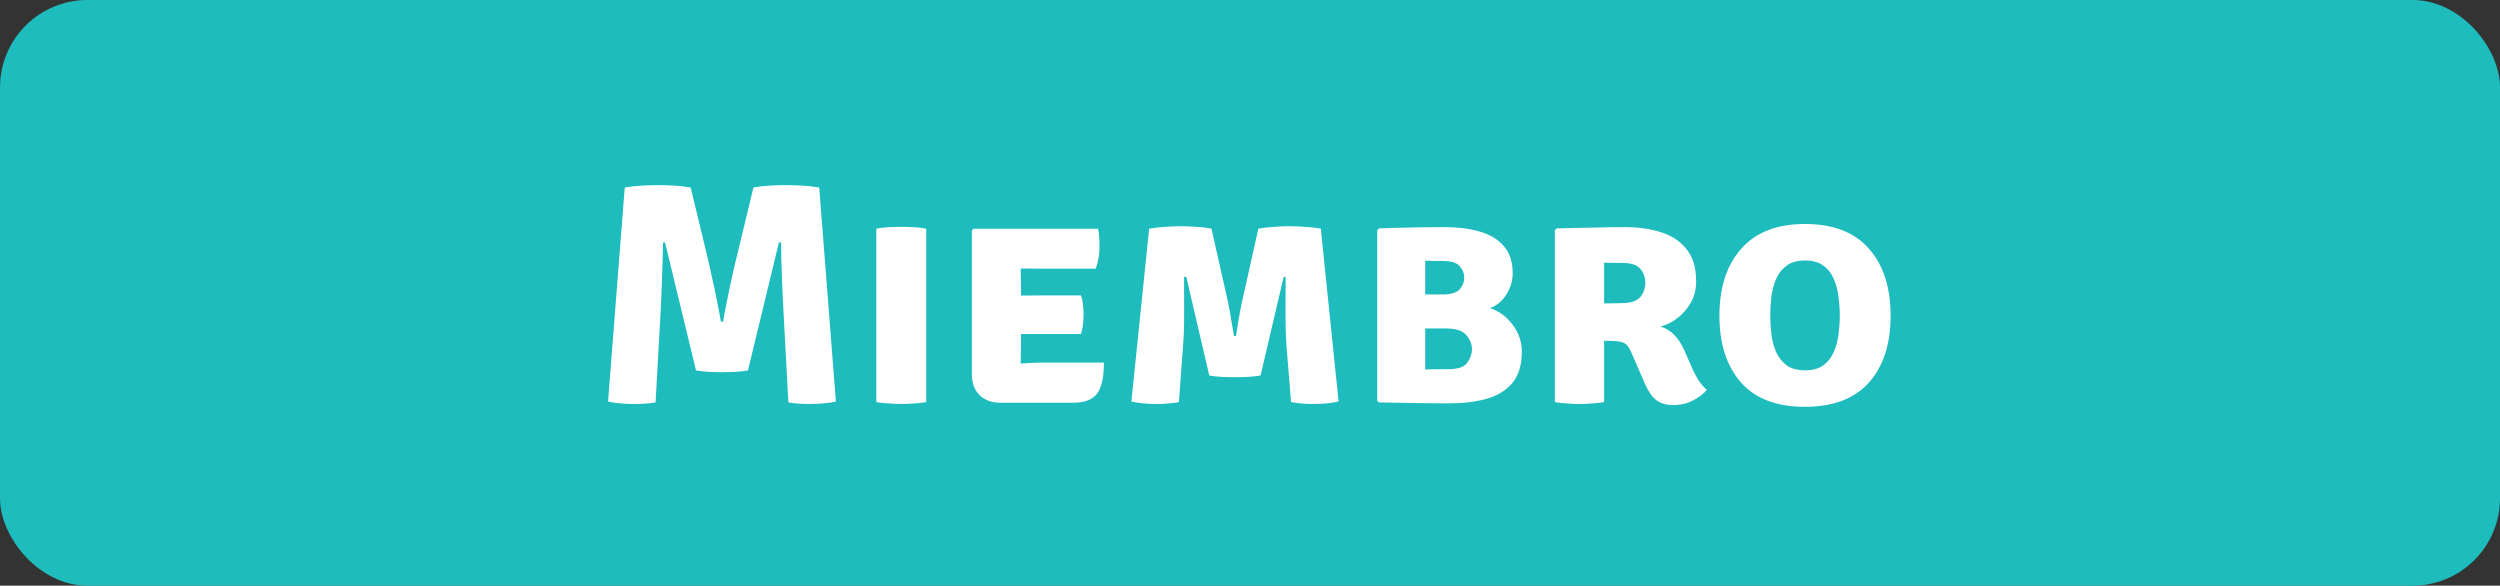 <svg width="286" height="67" viewBox="0 0 286 67" fill="none" xmlns="http://www.w3.org/2000/svg">
<rect x="0" y="0" width="286" height="67" fill="#333333" stroke="none"/>
<rect width="286" height="67" rx="10" fill="#1EBCBC"/>
<path d="M71.47 21.448C72.082 21.34 72.748 21.268 73.468 21.232C74.2 21.196 74.83 21.178 75.358 21.178C75.886 21.178 76.474 21.196 77.122 21.232C77.77 21.268 78.4 21.34 79.012 21.448L81.136 30.25C81.184 30.466 81.262 30.838 81.37 31.366C81.49 31.894 81.622 32.494 81.766 33.166C81.91 33.838 82.042 34.498 82.162 35.146C82.294 35.794 82.396 36.346 82.468 36.802H82.72C82.792 36.346 82.894 35.794 83.026 35.146C83.158 34.498 83.29 33.838 83.422 33.166C83.566 32.494 83.698 31.894 83.818 31.366C83.938 30.838 84.022 30.466 84.07 30.25L86.194 21.448C86.806 21.34 87.43 21.268 88.066 21.232C88.714 21.196 89.302 21.178 89.83 21.178C90.358 21.178 90.988 21.196 91.72 21.232C92.452 21.268 93.118 21.34 93.718 21.448L95.626 45.928C95.218 46.036 94.744 46.108 94.204 46.144C93.676 46.192 93.178 46.216 92.71 46.216C92.278 46.216 91.852 46.204 91.432 46.18C91.024 46.156 90.61 46.108 90.19 46.036L89.65 36.01C89.578 34.738 89.512 33.334 89.452 31.798C89.392 30.262 89.362 28.906 89.362 27.73H89.11L85.564 42.382C85.132 42.454 84.628 42.508 84.052 42.544C83.476 42.568 82.984 42.58 82.576 42.58C82.216 42.58 81.742 42.568 81.154 42.544C80.566 42.508 80.056 42.454 79.624 42.382L76.078 27.73H75.844C75.832 28.906 75.796 30.262 75.736 31.798C75.688 33.334 75.628 34.738 75.556 36.01L74.998 46.036C74.59 46.108 74.176 46.156 73.756 46.18C73.336 46.204 72.91 46.216 72.478 46.216C72.022 46.216 71.524 46.192 70.984 46.144C70.456 46.108 69.982 46.036 69.562 45.928L71.47 21.448ZM100.252 26.164C100.708 26.068 101.224 26.008 101.8 25.984C102.376 25.96 102.832 25.948 103.168 25.948C103.528 25.948 103.96 25.96 104.464 25.984C104.98 26.008 105.478 26.068 105.958 26.164V46C105.478 46.084 104.98 46.138 104.464 46.162C103.96 46.198 103.528 46.216 103.168 46.216C102.832 46.216 102.376 46.198 101.8 46.162C101.224 46.138 100.708 46.084 100.252 46V26.164ZM126.286 41.482C126.286 43.198 126.016 44.392 125.476 45.064C124.948 45.736 124.048 46.072 122.776 46.072H114.478C113.458 46.072 112.654 45.784 112.066 45.208C111.478 44.62 111.184 43.834 111.184 42.85V26.362L111.382 26.164H125.62C125.704 26.572 125.752 26.962 125.764 27.334C125.776 27.706 125.782 28.06 125.782 28.396C125.782 28.72 125.746 29.086 125.674 29.494C125.614 29.902 125.506 30.316 125.35 30.736H119.05C118.546 30.736 117.784 30.73 116.764 30.718C116.776 31.09 116.782 31.408 116.782 31.672C116.794 31.936 116.8 32.254 116.8 32.626V33.814C117.796 33.802 118.546 33.796 119.05 33.796H123.658C123.778 34.12 123.856 34.492 123.892 34.912C123.94 35.32 123.964 35.668 123.964 35.956C123.964 36.292 123.94 36.67 123.892 37.09C123.856 37.498 123.778 37.87 123.658 38.206H119.05C118.822 38.206 118.504 38.206 118.096 38.206C117.688 38.206 117.256 38.206 116.8 38.206V39.376C116.8 39.82 116.794 40.186 116.782 40.474C116.77 40.762 116.764 41.122 116.764 41.554V41.59C117.184 41.566 117.574 41.542 117.934 41.518C118.294 41.494 118.732 41.482 119.248 41.482H126.286ZM131.463 26.164C132.039 26.056 132.669 25.984 133.353 25.948C134.037 25.9 134.613 25.876 135.081 25.876C135.525 25.876 136.101 25.9 136.809 25.948C137.517 25.984 138.111 26.056 138.591 26.164L140.355 33.976C140.463 34.444 140.589 35.08 140.733 35.884C140.877 36.676 141.021 37.528 141.165 38.44H141.399C141.687 36.52 141.957 35.032 142.209 33.976L143.955 26.164C144.519 26.056 145.137 25.984 145.809 25.948C146.481 25.9 147.039 25.876 147.483 25.876C147.951 25.876 148.533 25.9 149.229 25.948C149.925 25.984 150.549 26.056 151.101 26.164L153.135 45.928C152.355 46.12 151.413 46.216 150.309 46.216C149.889 46.216 149.439 46.198 148.959 46.162C148.491 46.126 148.071 46.072 147.699 46L147.177 39.628C147.117 38.812 147.081 37.918 147.069 36.946C147.057 35.974 147.057 35.026 147.069 34.102C147.081 33.166 147.081 32.356 147.069 31.672H146.853L144.207 42.958C143.799 43.03 143.301 43.084 142.713 43.12C142.125 43.144 141.639 43.156 141.255 43.156C140.859 43.156 140.367 43.144 139.779 43.12C139.203 43.084 138.723 43.03 138.339 42.958L135.711 31.672H135.459C135.459 32.368 135.459 33.178 135.459 34.102C135.471 35.026 135.471 35.974 135.459 36.946C135.447 37.918 135.405 38.824 135.333 39.664L134.865 46C134.481 46.072 134.061 46.126 133.605 46.162C133.161 46.198 132.729 46.216 132.309 46.216C131.193 46.216 130.233 46.12 129.429 45.928L131.463 26.164ZM157.753 26.128C158.377 26.104 159.127 26.08 160.003 26.056C160.891 26.032 161.803 26.014 162.739 26.002C163.675 25.99 164.533 25.984 165.313 25.984C166.789 25.984 168.109 26.152 169.273 26.488C170.449 26.824 171.373 27.382 172.045 28.162C172.717 28.93 173.053 29.962 173.053 31.258C173.053 32.098 172.819 32.896 172.351 33.652C171.895 34.408 171.265 34.942 170.461 35.254C171.493 35.578 172.357 36.214 173.053 37.162C173.749 38.098 174.097 39.112 174.097 40.204C174.097 41.74 173.737 42.94 173.017 43.804C172.309 44.656 171.325 45.262 170.065 45.622C168.817 45.97 167.389 46.144 165.781 46.144C164.545 46.144 163.261 46.132 161.929 46.108C160.597 46.096 159.205 46.072 157.753 46.036L157.555 45.856V26.344L157.753 26.128ZM165.061 29.854C164.833 29.854 164.527 29.854 164.143 29.854C163.759 29.854 163.393 29.842 163.045 29.818V33.688H165.025C165.985 33.688 166.639 33.49 166.987 33.094C167.335 32.698 167.509 32.254 167.509 31.762C167.509 31.282 167.335 30.844 166.987 30.448C166.651 30.052 166.009 29.854 165.061 29.854ZM163.045 42.274C163.525 42.25 163.993 42.238 164.449 42.238C164.905 42.238 165.319 42.238 165.691 42.238C166.783 42.238 167.503 41.992 167.851 41.5C168.211 40.996 168.391 40.48 168.391 39.952C168.391 39.376 168.175 38.836 167.743 38.332C167.323 37.828 166.543 37.576 165.403 37.576H163.045V42.274ZM194.039 32.194C194.039 33.118 193.829 33.94 193.409 34.66C192.989 35.38 192.461 35.974 191.825 36.442C191.201 36.91 190.577 37.21 189.953 37.342C190.601 37.558 191.135 37.888 191.555 38.332C191.987 38.776 192.359 39.346 192.671 40.042L193.607 42.184C193.823 42.676 194.069 43.132 194.345 43.552C194.621 43.96 194.927 44.308 195.263 44.596C194.915 45.028 194.393 45.43 193.697 45.802C193.001 46.162 192.245 46.342 191.429 46.342C190.625 46.342 189.971 46.15 189.467 45.766C188.975 45.37 188.543 44.74 188.171 43.876L186.587 40.24C186.335 39.652 186.023 39.298 185.651 39.178C185.279 39.058 184.799 38.998 184.211 38.998H183.509V46C183.029 46.084 182.531 46.138 182.015 46.162C181.511 46.198 181.079 46.216 180.719 46.216C180.383 46.216 179.939 46.198 179.387 46.162C178.835 46.138 178.331 46.084 177.875 46V26.344L178.073 26.128C179.525 26.092 180.887 26.062 182.159 26.038C183.443 26.002 184.721 25.984 185.993 25.984C187.433 25.984 188.765 26.176 189.989 26.56C191.213 26.932 192.191 27.574 192.923 28.486C193.667 29.386 194.039 30.622 194.039 32.194ZM183.509 30.052V34.714C183.929 34.702 184.313 34.696 184.661 34.696C185.021 34.684 185.285 34.678 185.453 34.678C186.533 34.678 187.265 34.444 187.649 33.976C188.033 33.508 188.225 32.962 188.225 32.338C188.225 31.726 188.033 31.198 187.649 30.754C187.265 30.31 186.623 30.088 185.723 30.088C185.291 30.088 184.919 30.082 184.607 30.07C184.295 30.058 183.929 30.052 183.509 30.052ZM196.702 36.118C196.702 32.902 197.53 30.352 199.186 28.468C200.854 26.572 203.284 25.624 206.476 25.624C209.716 25.624 212.158 26.566 213.802 28.45C215.458 30.322 216.286 32.878 216.286 36.118C216.286 39.358 215.458 41.908 213.802 43.768C212.146 45.616 209.704 46.54 206.476 46.54C203.236 46.54 200.794 45.604 199.15 43.732C197.518 41.86 196.702 39.322 196.702 36.118ZM202.516 36.118C202.516 36.802 202.558 37.51 202.642 38.242C202.738 38.962 202.918 39.634 203.182 40.258C203.458 40.882 203.86 41.392 204.388 41.788C204.916 42.172 205.618 42.364 206.494 42.364C207.37 42.364 208.072 42.172 208.6 41.788C209.128 41.392 209.524 40.882 209.788 40.258C210.064 39.634 210.244 38.962 210.328 38.242C210.424 37.51 210.472 36.802 210.472 36.118C210.472 35.422 210.424 34.708 210.328 33.976C210.244 33.232 210.064 32.548 209.788 31.924C209.524 31.288 209.128 30.778 208.6 30.394C208.072 29.998 207.37 29.8 206.494 29.8C205.618 29.8 204.916 29.998 204.388 30.394C203.86 30.778 203.458 31.288 203.182 31.924C202.918 32.548 202.738 33.232 202.642 33.976C202.558 34.708 202.516 35.422 202.516 36.118Z" fill="white"/>
</svg>
